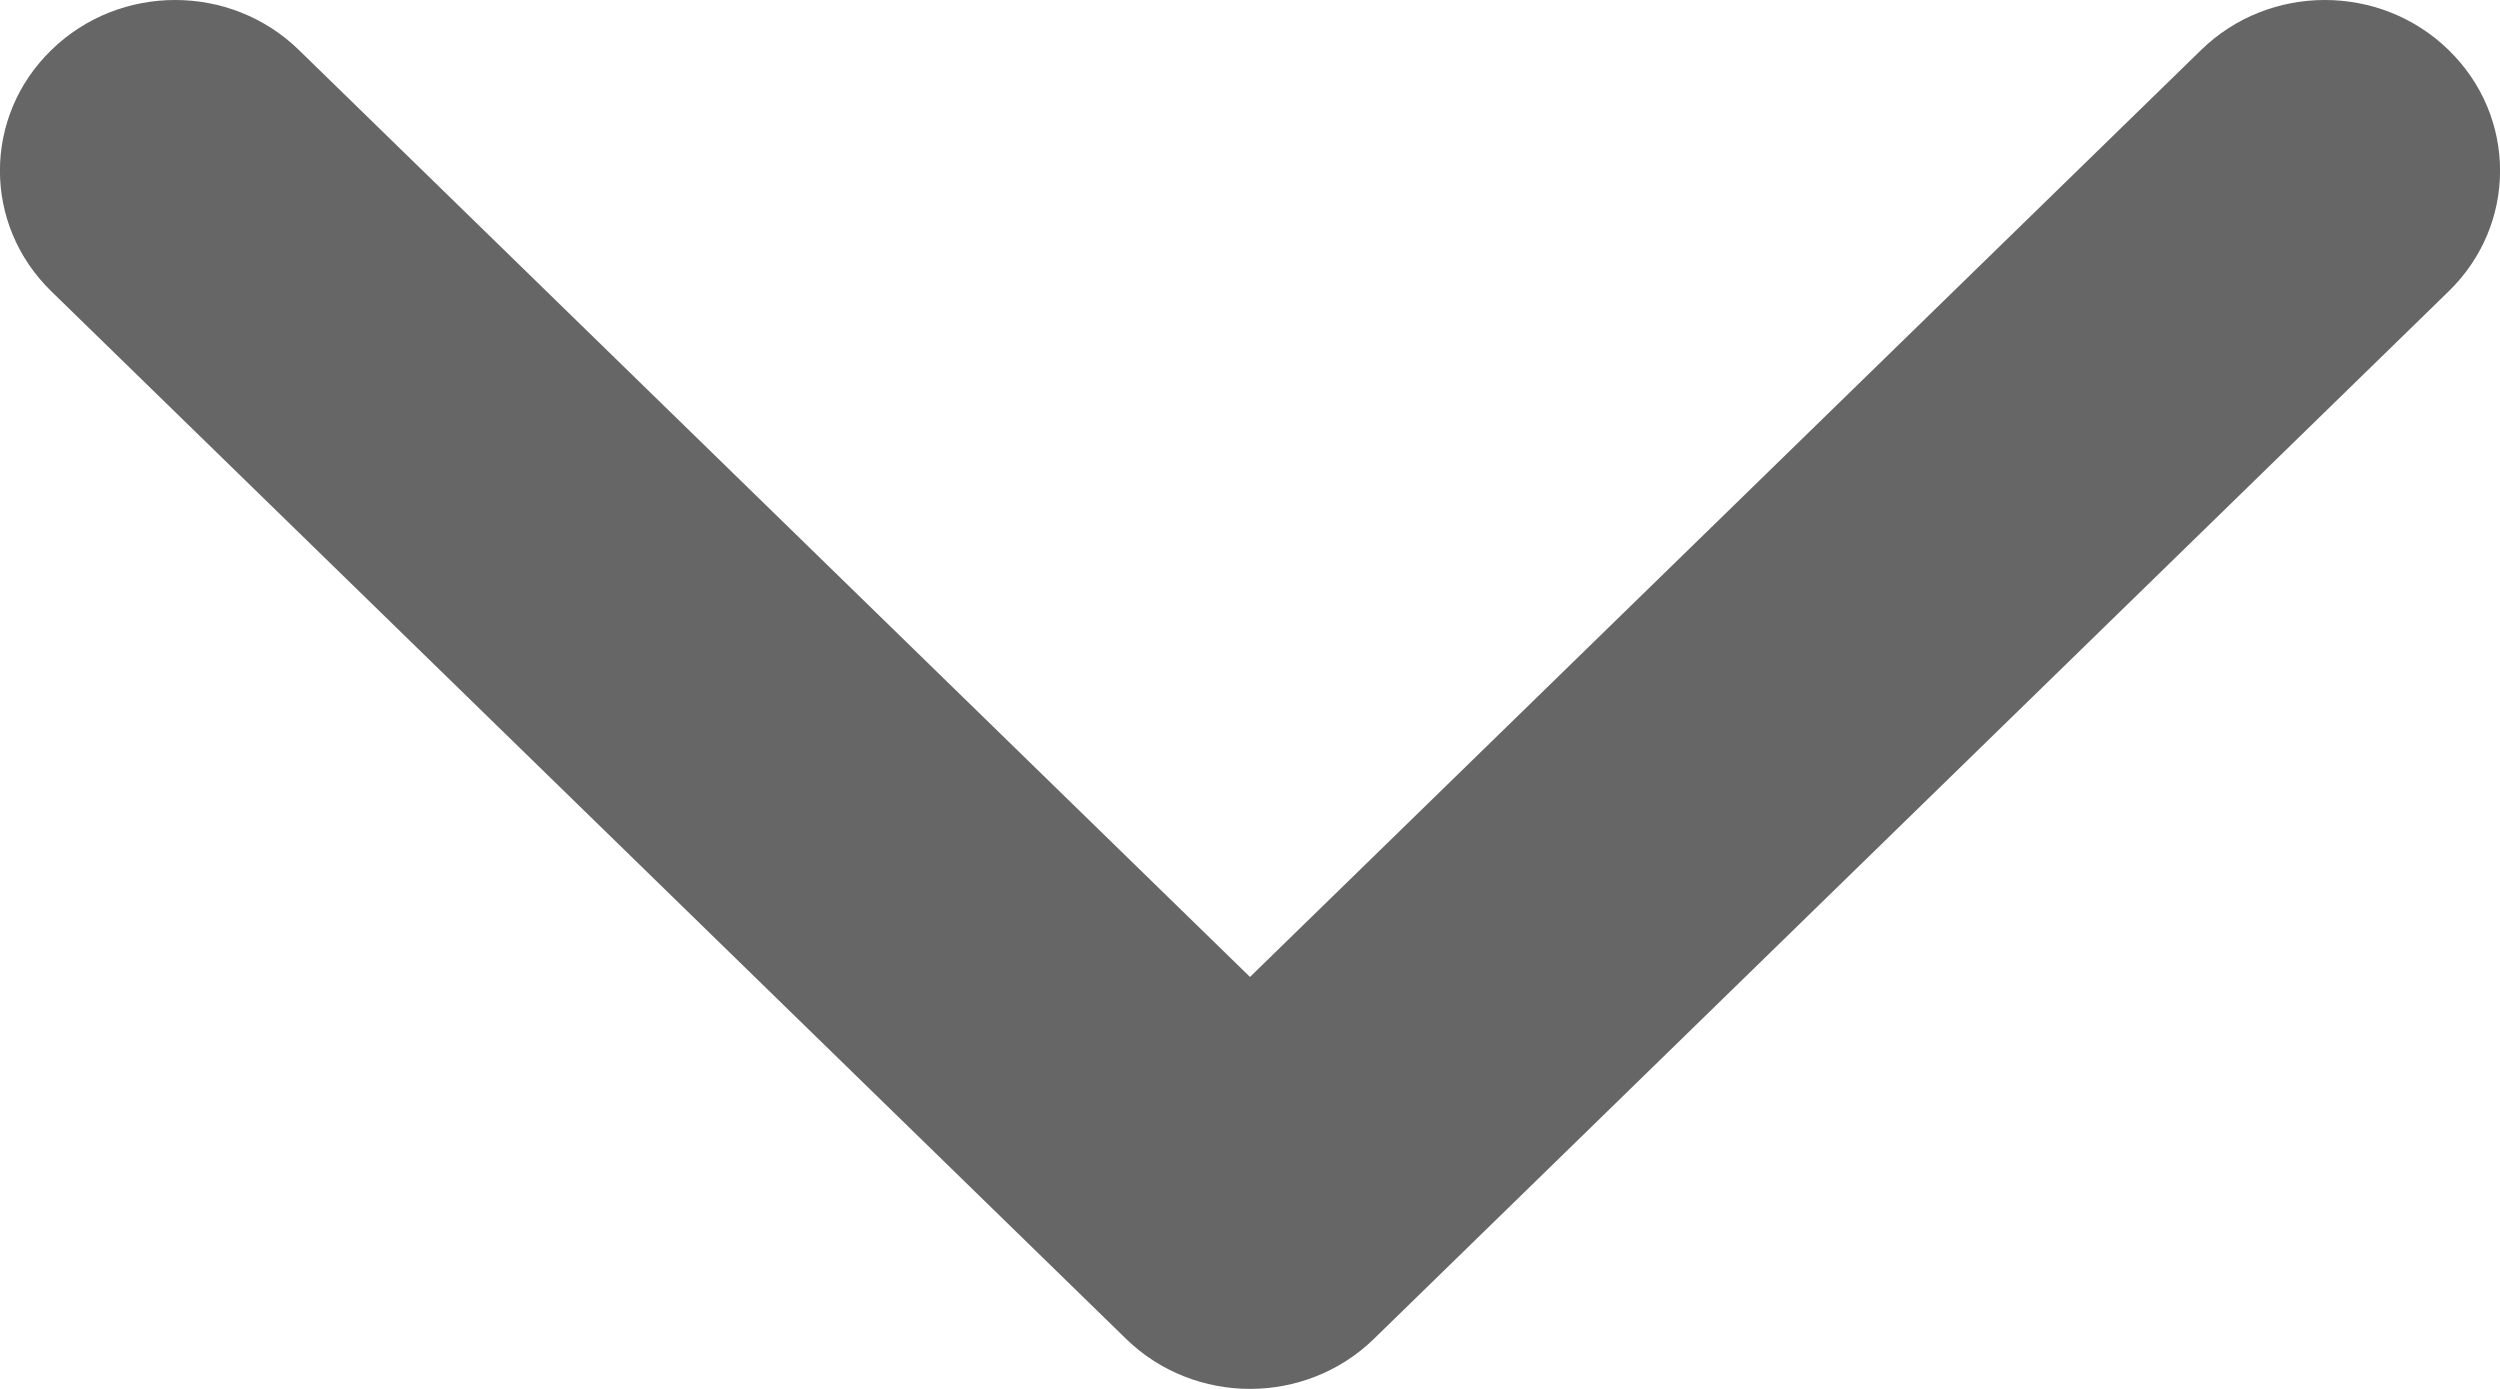<?xml version="1.0" encoding="UTF-8"?>
<svg width="9px" height="5px" viewBox="0 0 9 5" version="1.1" xmlns="http://www.w3.org/2000/svg" xmlns:xlink="http://www.w3.org/1999/xlink">
    <title>路径</title>
    <g id="页面-1" stroke="none" stroke-width="1" fill="none" fill-rule="evenodd">
        <g id="1" transform="translate(-318, -803)" fill="#666666" fill-rule="nonzero">
            <g id="编组-4" transform="translate(80, 796)">
                <path d="M242.5,12 C242.339,12 242.177,11.94 242.054,11.82 L238.185,8.049 C237.938,7.809 237.938,7.42 238.185,7.18 C238.431,6.94 238.83,6.94 239.076,7.18 L242.5,10.517 L245.924,7.18 C246.17,6.94 246.569,6.94 246.815,7.18 C247.062,7.42 247.062,7.809 246.815,8.049 L242.946,11.82 C242.823,11.94 242.661,12 242.5,12 Z" id="路径"></path>
            </g>
        </g>
    </g>
</svg>